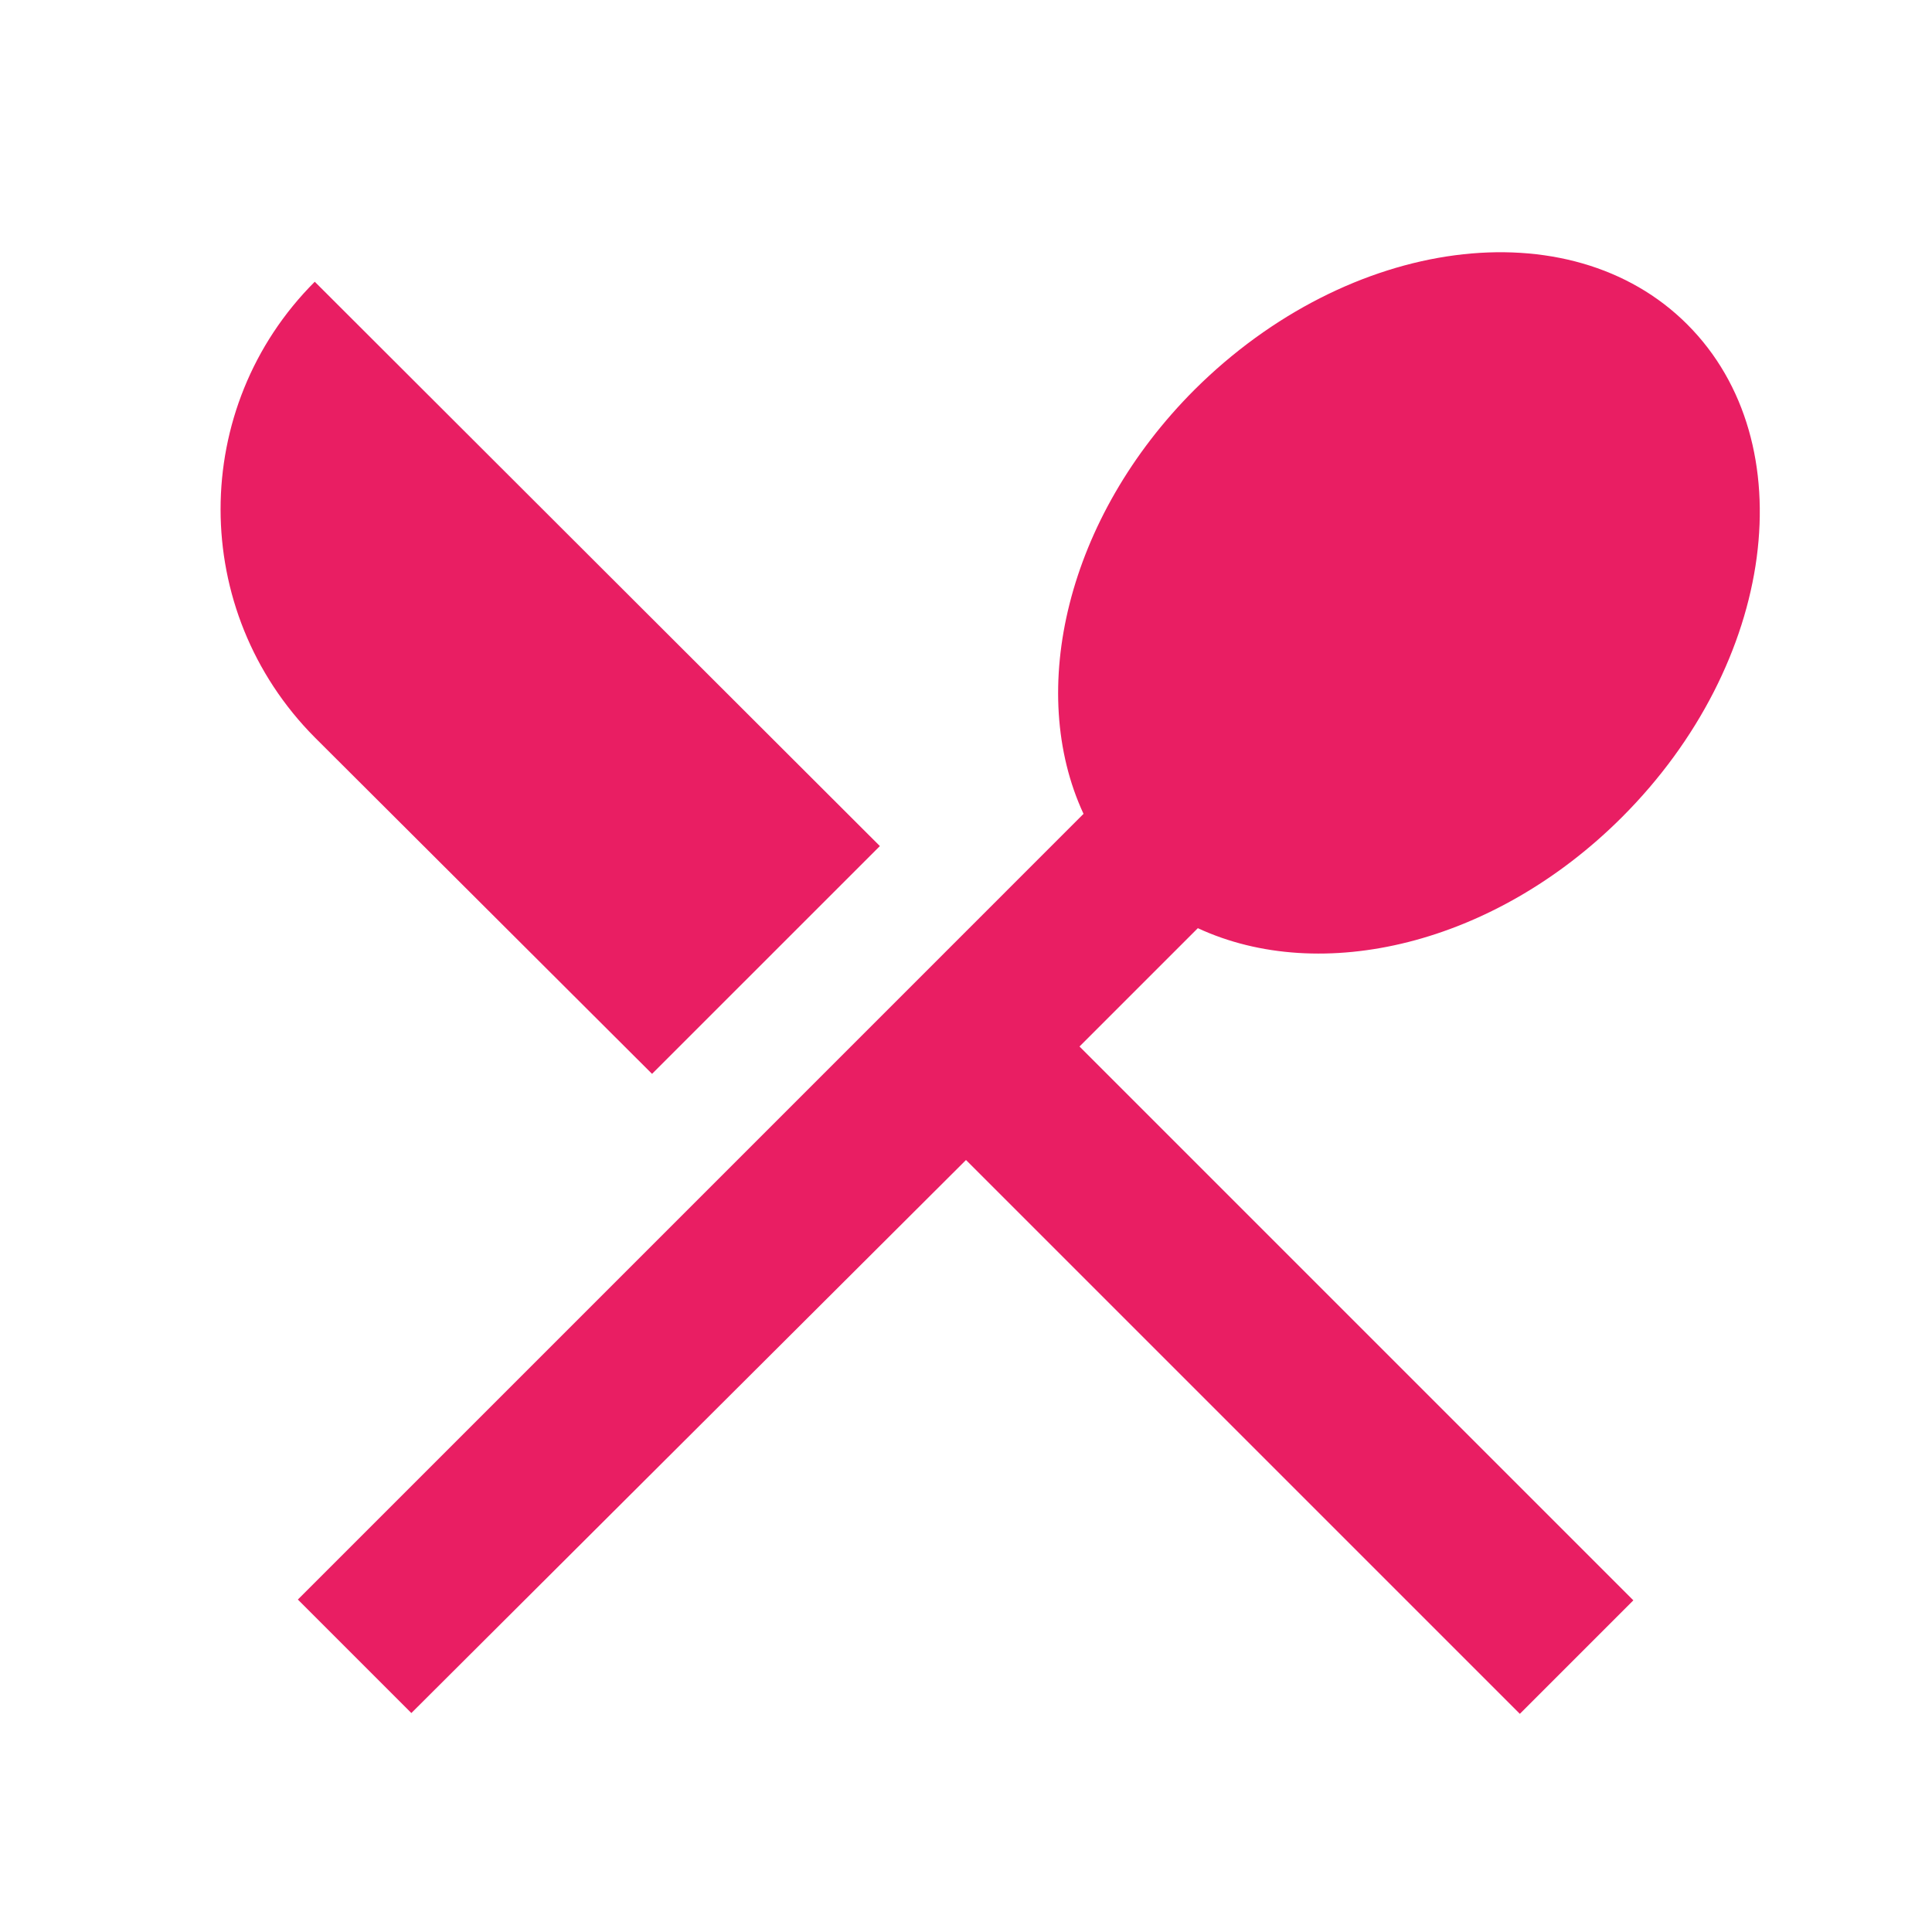 <?xml version="1.0" encoding="UTF-8" standalone="no"?><!DOCTYPE svg PUBLIC "-//W3C//DTD SVG 1.1//EN" "http://www.w3.org/Graphics/SVG/1.1/DTD/svg11.dtd"><svg width="100%" height="100%" viewBox="0 0 100 100" version="1.1" xmlns="http://www.w3.org/2000/svg" xmlns:xlink="http://www.w3.org/1999/xlink" xml:space="preserve" xmlns:serif="http://www.serif.com/" style="fill-rule:evenodd;clip-rule:evenodd;stroke-linejoin:round;stroke-miterlimit:1.414;"><rect x="0" y="0" width="100" height="100" style="fill:none;"/><path d="M33.75,55.583l11.792,-11.791l-29.25,-29.209c-6.5,6.5 -6.5,17.042 0,23.584l17.458,17.416Zm28.25,-7.541c6.375,2.958 15.333,0.875 21.958,-5.75c7.959,-7.959 9.5,-19.375 3.375,-25.5c-6.083,-6.084 -17.5,-4.584 -25.5,3.375c-6.625,6.625 -8.708,15.583 -5.75,21.958l-40.666,40.667l5.875,5.875l28.708,-28.625l28.667,28.666l5.875,-5.875l-28.667,-28.666l6.125,-6.125Z" style="fill:#e91e63;fill-rule:nonzero;"/></svg>